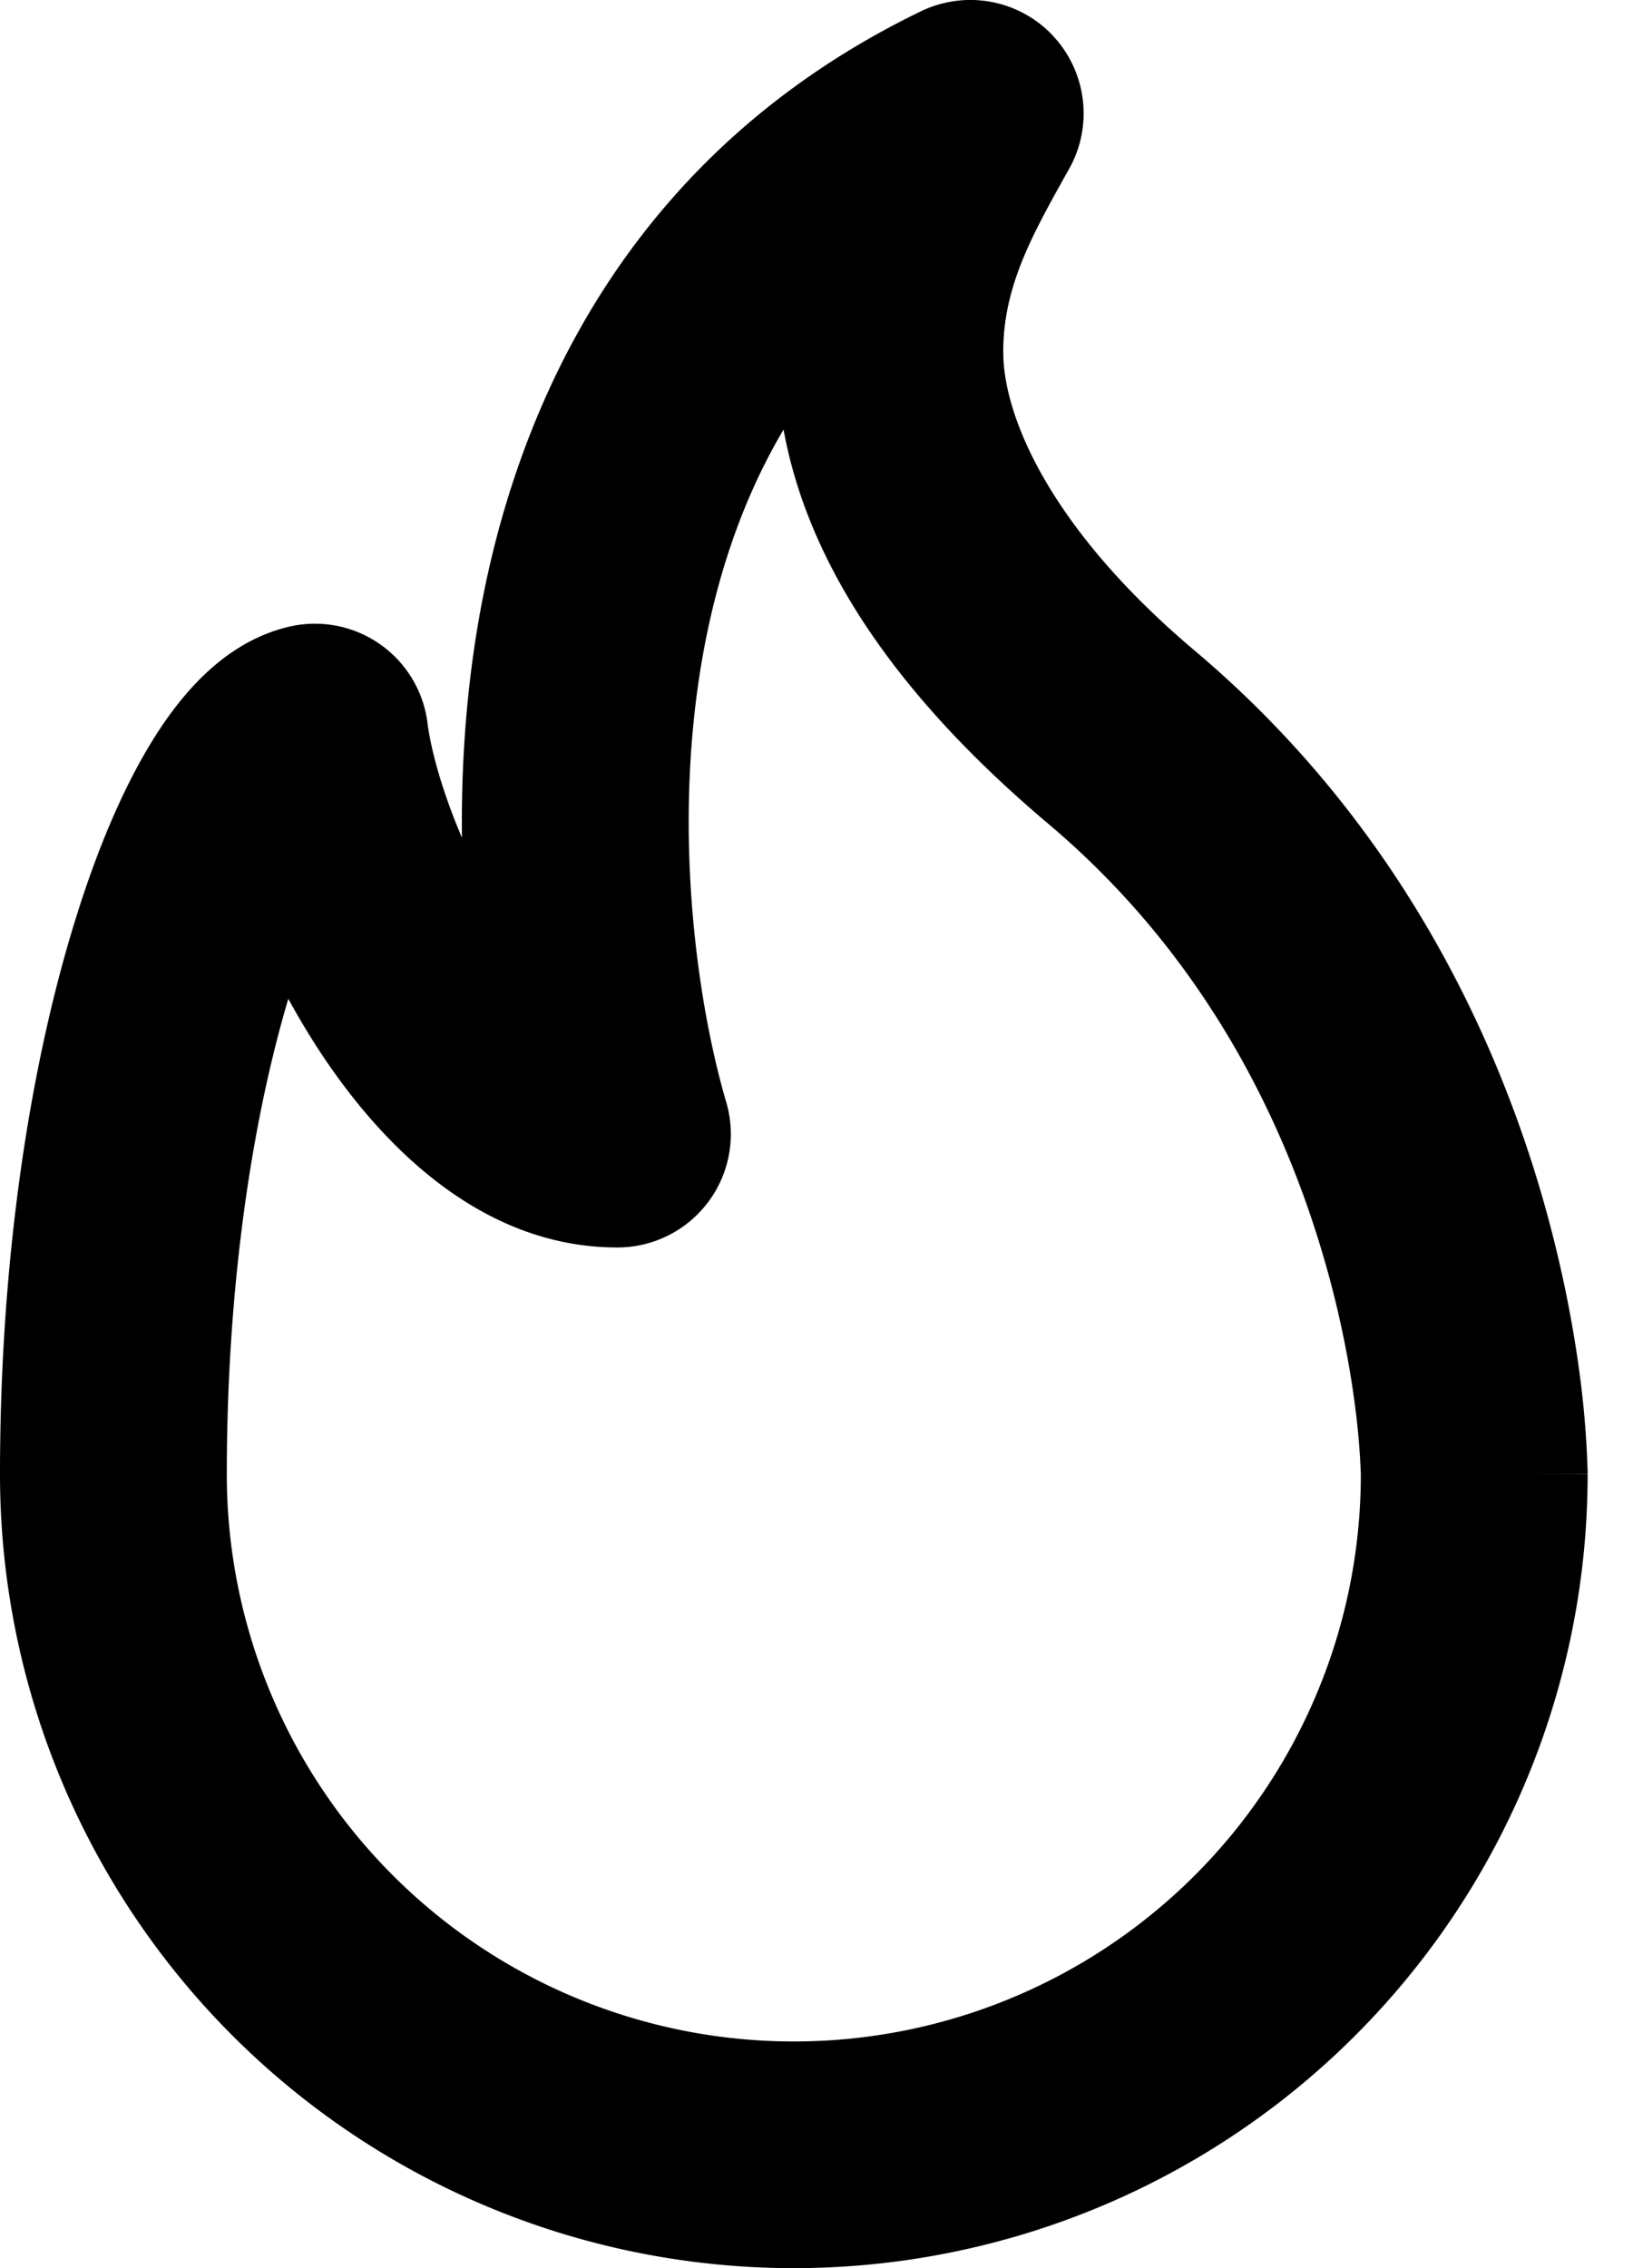 <svg width="18" height="25" fill="currentColor" xmlns="http://www.w3.org/2000/svg"><path fill-rule="evenodd" clip-rule="evenodd" d="M11.603.391c.374.396.449.99.184 1.466l-.054.096c-.363.653-.685 1.231-.674 1.954.01.675.496 1.902 2.108 3.263 2.182 1.84 3.26 4.11 3.794 5.889.267.891.402 1.671.47 2.234a10.454 10.454 0 0 1 .069.927v.028s0 .002-1.25.002h1.25a8.75 8.75 0 1 1-17.5 0c0-2.412.339-4.516.82-6.078.238-.777.524-1.46.848-1.989.161-.264.352-.522.576-.738.215-.207.533-.445.954-.54a1.25 1.25 0 0 1 1.514 1.063c.04.315.171.777.38 1.265-.01-.829.051-1.709.22-2.593C5.785 4.176 7.125 1.59 10.15.125a1.25 1.25 0 0 1 1.454.266ZM15 16.253a6.25 6.25 0 0 1-12.5-.003c0-2.136.294-3.95.678-5.241.098.18.203.357.313.528.628.974 1.741 2.213 3.315 2.213a1.25 1.25 0 0 0 1.199-1.602c-.325-1.105-.61-3.087-.237-5.038.16-.832.434-1.641.869-2.375.253 1.392 1.14 2.845 2.918 4.345 1.707 1.44 2.573 3.233 3.011 4.697.22.73.328 1.366.382 1.814a7.945 7.945 0 0 1 .051.636l.001.025v.001Z"/></svg>
